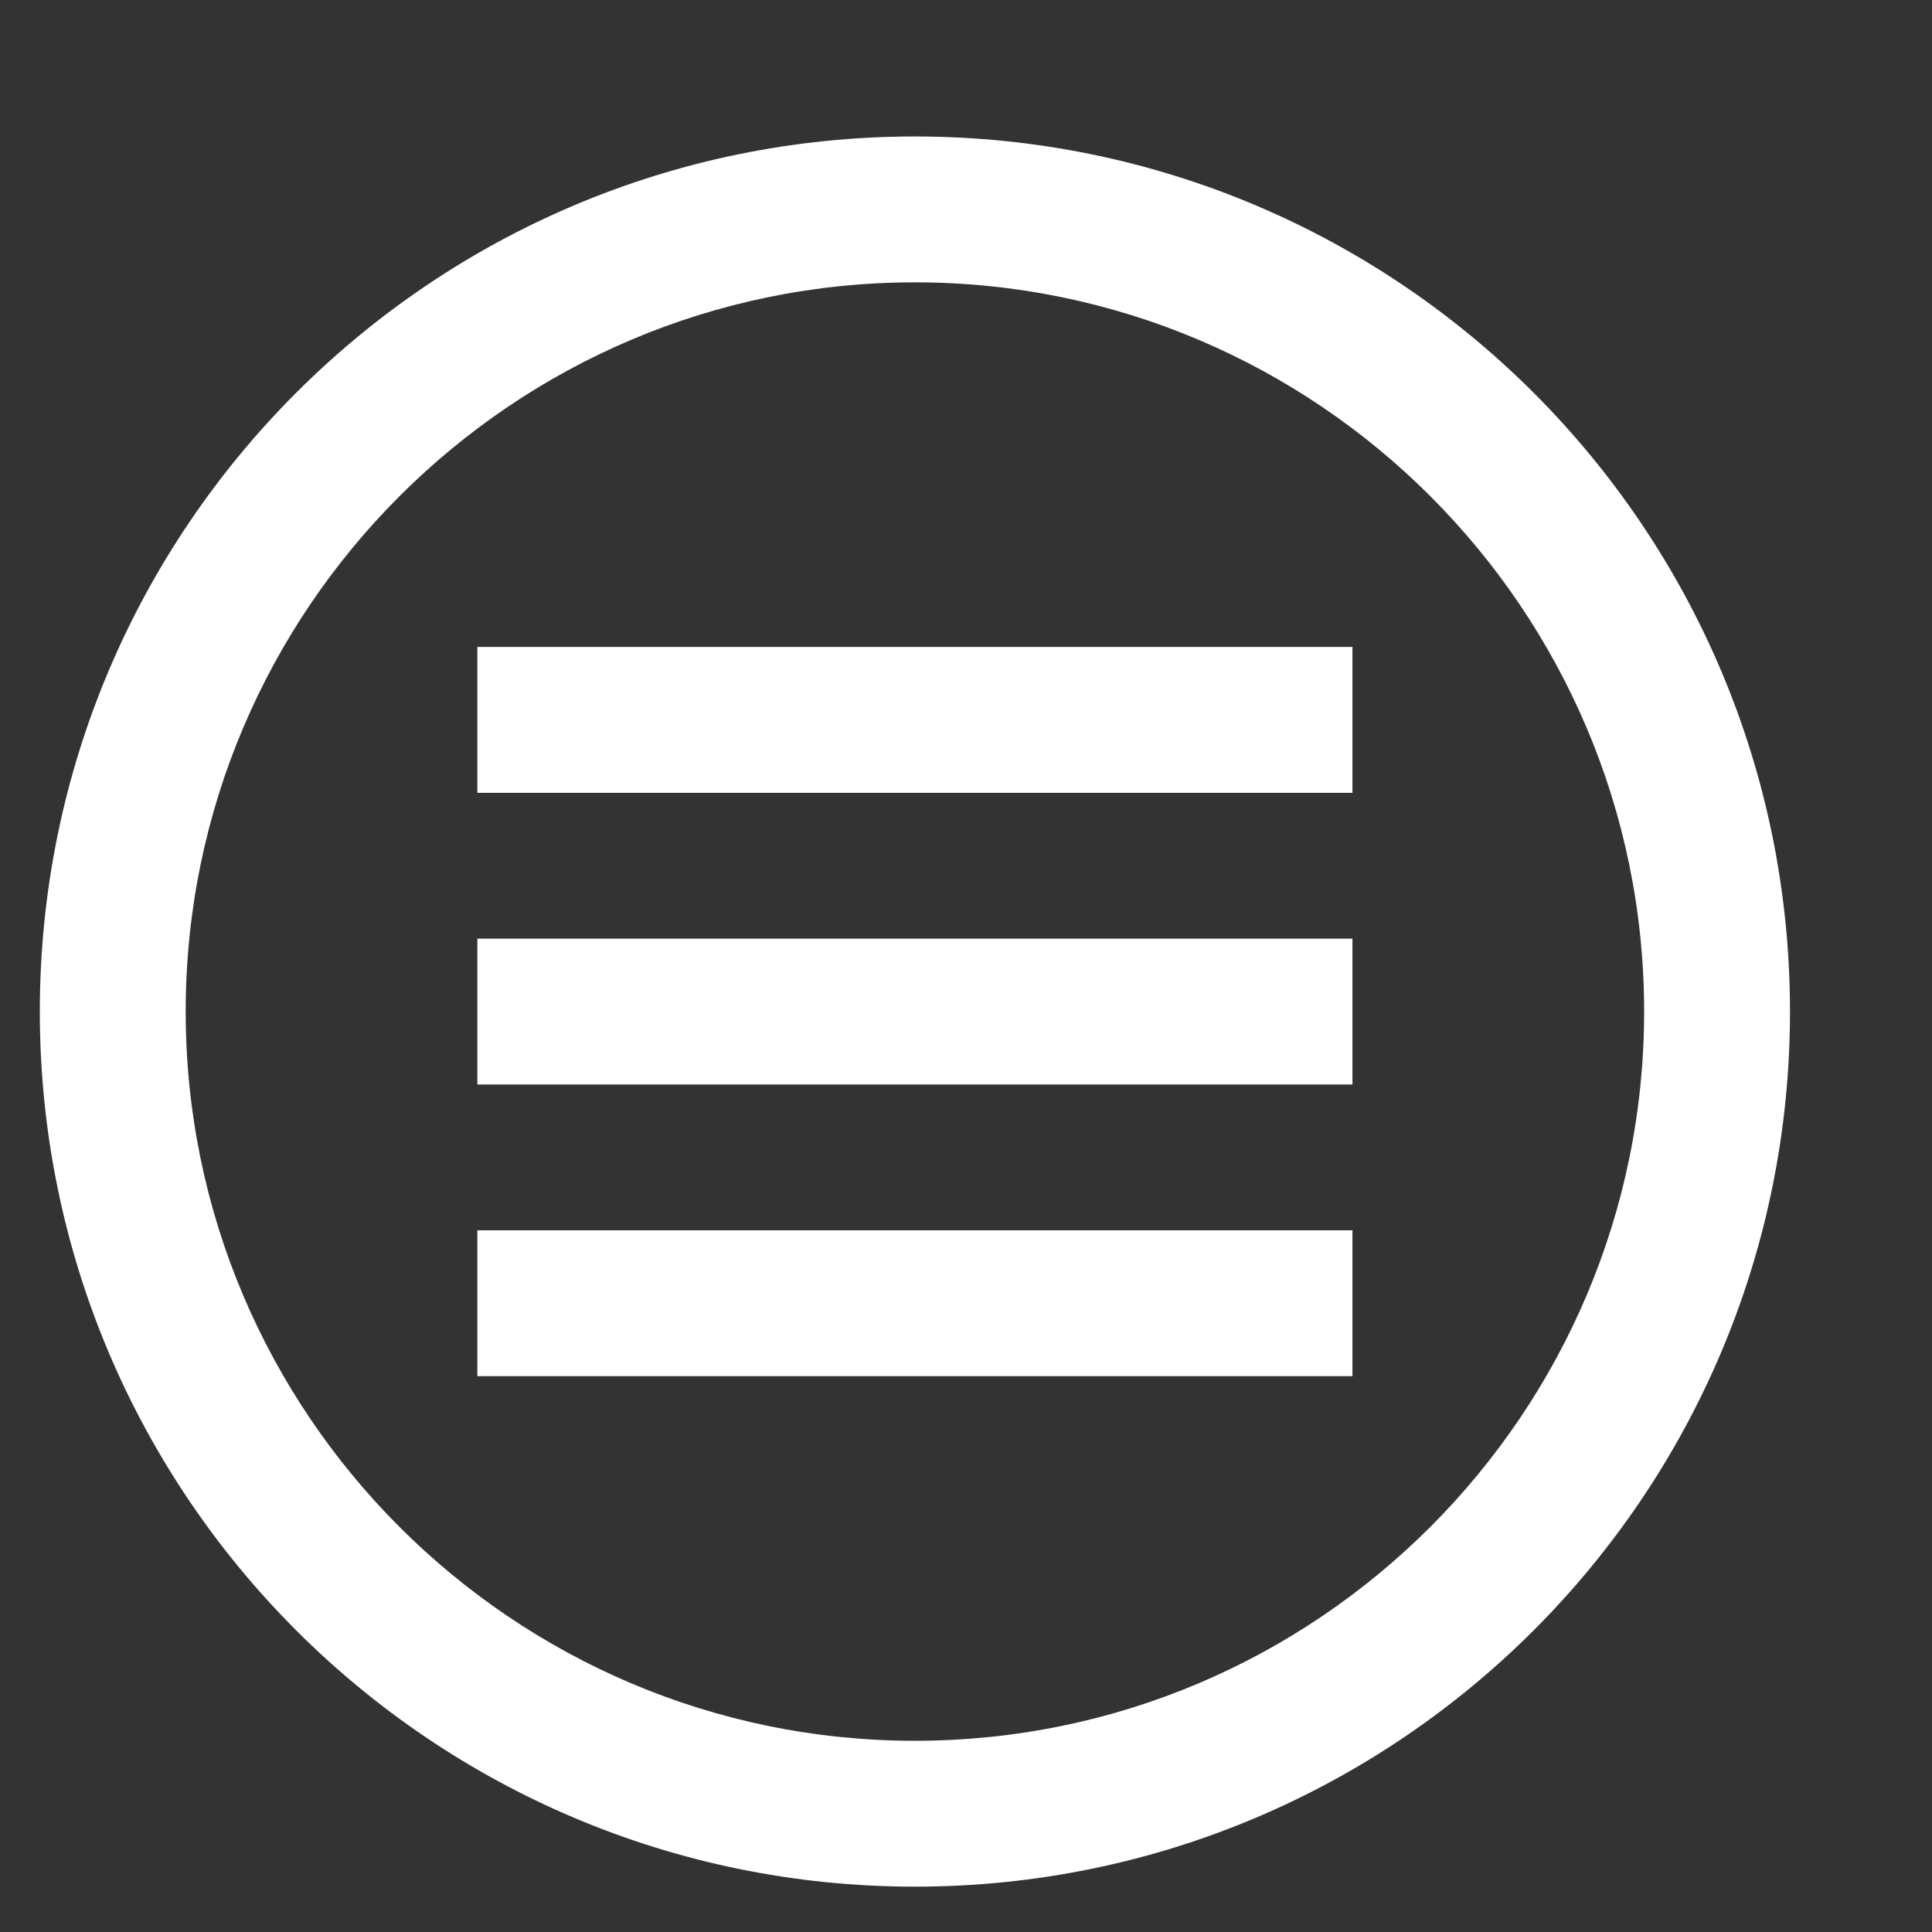 <svg xmlns="http://www.w3.org/2000/svg" width="36" height="36" style=""><rect width="100%" height="100%" fill="#333333" stroke="none"/><rect id="backgroundrect" width="100%" height="100%" x="0" y="0" fill="none" stroke="none" class="" style=""/><g class="currentLayer" style=""><title>Layer 1</title><path d="M17.048,5.261 c7.493,0 13.588,6.096 13.588,13.588 s-6.096,13.588 -13.588,13.588 s-13.588,-6.096 -13.588,-13.588 s6.096,-13.588 13.588,-13.588 zm0,-2.718 c-9.005,0 -16.306,7.301 -16.306,16.306 s7.301,16.306 16.306,16.306 s16.306,-7.301 16.306,-16.306 s-7.301,-16.306 -16.306,-16.306 zm8.153,23.1 h-16.306 v-2.718 h16.306 v2.718 zm0,-5.435 h-16.306 v-2.718 h16.306 v2.718 zm0,-5.435 h-16.306 v-2.718 h16.306 v2.718 z" id="svg_1" class="selected" fill="#ffffff" fill-opacity="1"/></g></svg>